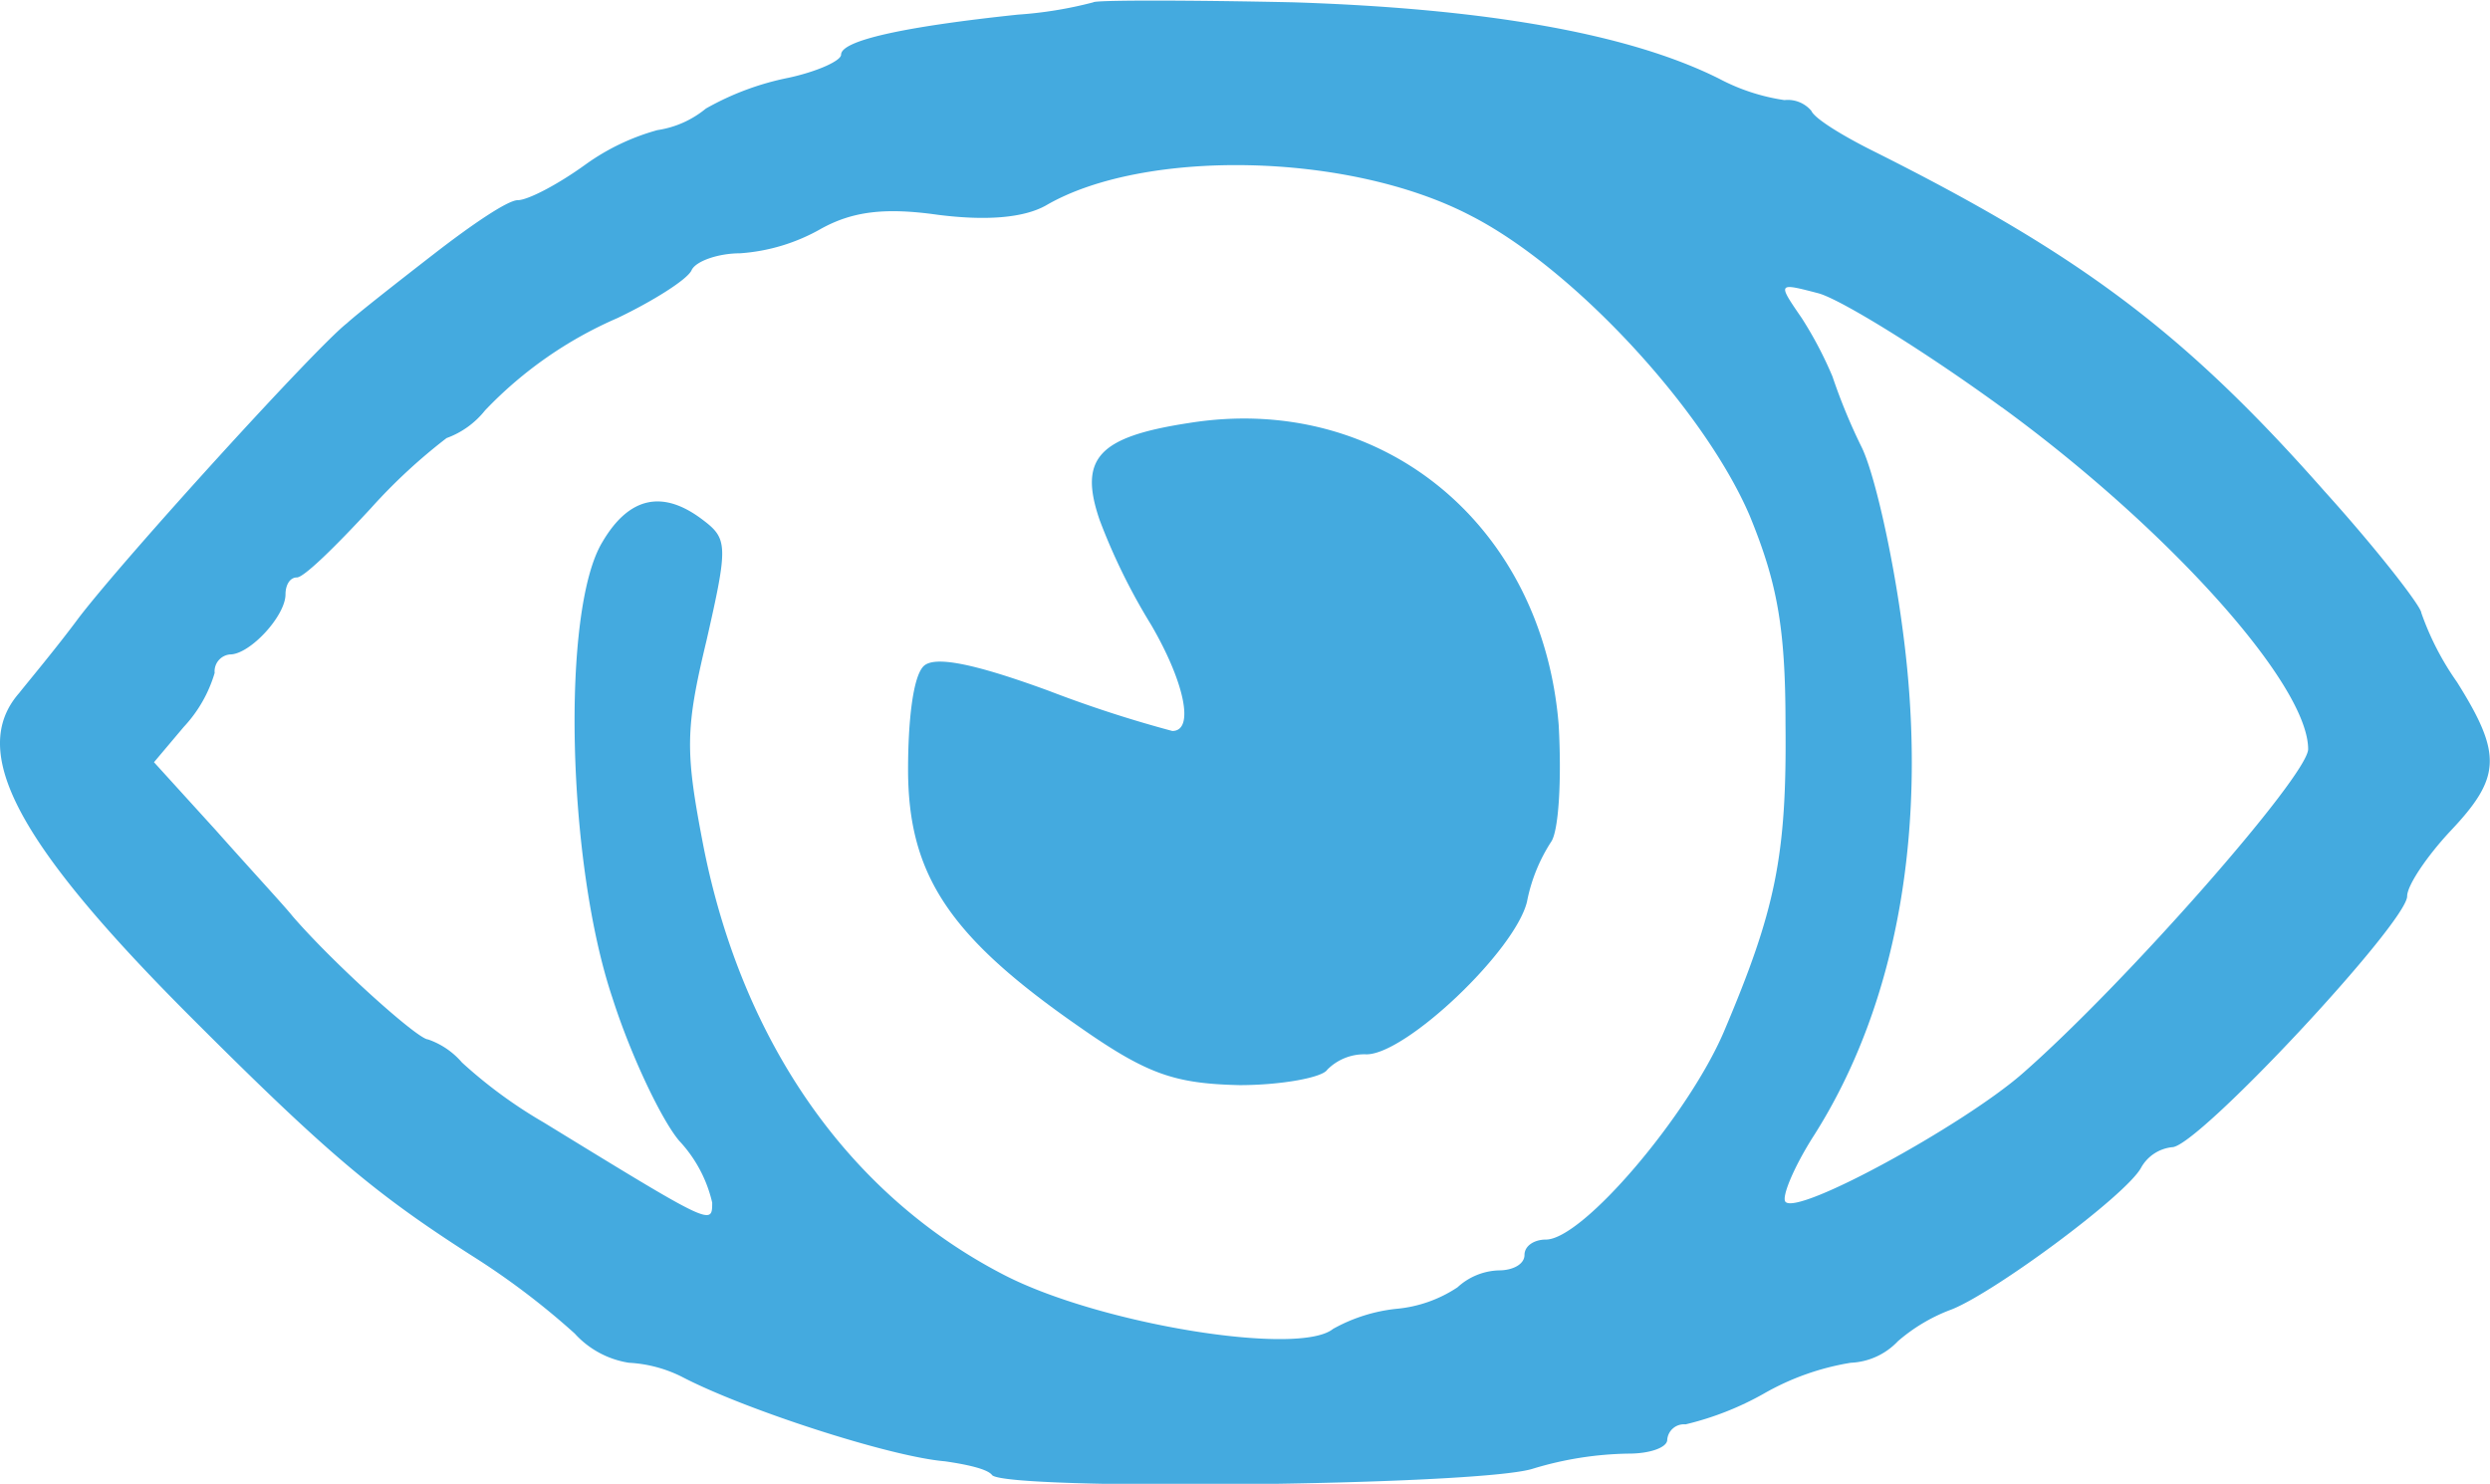 <svg xmlns="http://www.w3.org/2000/svg" viewBox="0 0 161.7 96.36"><defs><style>.cls-1{fill:#44aadf;}</style></defs><title>sleep 1</title><g id="Слой_2" data-name="Слой 2"><g id="Слой_1-2" data-name="Слой 1"><path class="cls-1" d="M71,.15a26.36,26.36,0,0,1-4.9.8c-7.58.8-11.48,1.7-11.48,2.6,0,.4-1.56,1.1-3.41,1.5a18,18,0,0,0-5.37,2,6.44,6.44,0,0,1-3.15,1.4,14.68,14.68,0,0,0-4.62,2.2C36.21,12,34.27,13,33.62,13s-3,1.6-5.45,3.5-5,3.9-5.65,4.5c-1.94,1.5-14.24,15-17.39,19.1-1.48,2-3.33,4.2-3.88,4.9-3.34,3.8-.1,9.8,11.09,21,8.89,8.9,12,11.5,18.23,15.5a49.18,49.18,0,0,1,6.75,5.1,6,6,0,0,0,3.52,1.9,8.69,8.69,0,0,1,3.42.9c4,2.1,13.5,5.2,17.11,5.5,1.39.2,2.78.5,3.06.9,1,1,31.26.7,35.05-.4a22.4,22.4,0,0,1,6.29-1c1.39,0,2.5-.4,2.5-.9a1.09,1.09,0,0,1,1.19-1h0a19.55,19.55,0,0,0,5.09-2,16.76,16.76,0,0,1,5.64-2,4.47,4.47,0,0,0,3.06-1.4,11.36,11.36,0,0,1,3.32-2c2.6-.9,11.57-7.5,12.49-9.3a2.62,2.62,0,0,1,2-1.3c1.66,0,15.26-14.6,15.26-16.3,0-.7,1.29-2.6,2.78-4.2,3.32-3.5,3.41-5,.46-9.7a18.28,18.28,0,0,1-2.32-4.5c0-.4-2.77-4-6.29-7.9-9-10.2-15.72-15.3-29.32-22.1-2-1-3.79-2.1-4-2.6a2,2,0,0,0-1.75-.7,13.1,13.1,0,0,1-4.26-1.4C105.71,2.15,96.37.55,84,.15,77,0,71.09,0,71,.15ZM95.5,14c6.67,3.4,15.18,12.6,18.13,19.5,1.76,4.3,2.32,7.2,2.32,13.5.09,8.6-.65,12.1-4,20-2.31,5.4-9.16,13.5-11.56,13.5-.75,0-1.39.4-1.39,1s-.75,1-1.66,1a4.15,4.15,0,0,0-2.69,1.1,8.55,8.55,0,0,1-4,1.4,10.73,10.73,0,0,0-4.08,1.3c-2.21,1.8-15.16-.3-21.36-3.5-10.09-5.2-17-15.1-19.52-27.8-1.2-6.2-1.2-7.6.19-13.4,1.39-6.1,1.39-6.6-.19-7.8-2.59-2-4.81-1.6-6.57,1.4-2.68,4.4-2.31,20.8.65,29.6,1.21,3.8,3.23,8,4.35,9.3a8.74,8.74,0,0,1,2.13,4c0,1.5,0,1.5-10.93-5.2A30.6,30.6,0,0,1,30,69a5.08,5.08,0,0,0-2.21-1.5c-.65,0-6.11-4.9-8.79-8-.47-.6-2.78-3.1-5-5.6l-4-4.4,1.94-2.3a8.75,8.75,0,0,0,2-3.5,1.1,1.1,0,0,1,1-1.2h0c1.29,0,3.6-2.5,3.6-3.9,0-.6.28-1.1.74-1.1s2.5-2,4.81-4.5A36.47,36.47,0,0,1,29,28.45a5.64,5.64,0,0,0,2.5-1.8,26.32,26.32,0,0,1,8.61-6c2.3-1.1,4.53-2.5,4.8-3.1s1.76-1.1,3.14-1.1a12.3,12.3,0,0,0,5.28-1.6c2-1.1,4.07-1.4,7.58-.9,3.15.4,5.56.2,7-.6C74.23,9.65,87.55,9.85,95.5,14ZM130,26.45c10.83,7.9,19.89,18,19.89,22.2,0,1.7-11.84,15.2-18.59,21.1-3.79,3.3-14.52,9.2-15.35,8.3-.28-.3.56-2.3,1.84-4.3,5.47-8.6,7.5-20.2,5.75-33-.65-4.9-1.86-10.2-2.69-11.8a37.8,37.8,0,0,1-1.85-4.5,25,25,0,0,0-2-3.8c-1.58-2.3-1.58-2.3,1.1-1.6,1.44.4,6.81,3.7,11.89,7.4Z"/><path class="cls-1" d="M77.21,27.47c-5.9.9-7.17,2.3-5.8,6.3a39.71,39.71,0,0,0,3.34,6.8c2.16,3.7,2.85,6.9,1.38,6.9a79.53,79.53,0,0,1-8-2.6c-4.91-1.8-7.47-2.3-8.16-1.6s-1,3.6-1,6.7c0,6.9,2.75,10.9,11.1,16.7,4.43,3.1,6.19,3.7,10.42,3.8,2.75,0,5.4-.5,5.7-1a3.39,3.39,0,0,1,2.55-1c2.56,0,9.63-6.7,10.42-9.9a11,11,0,0,1,1.57-3.9c.49-.7.69-4,.49-7.6C100.16,34,89.65,25.47,77.21,27.47Z"/></g></g></svg>